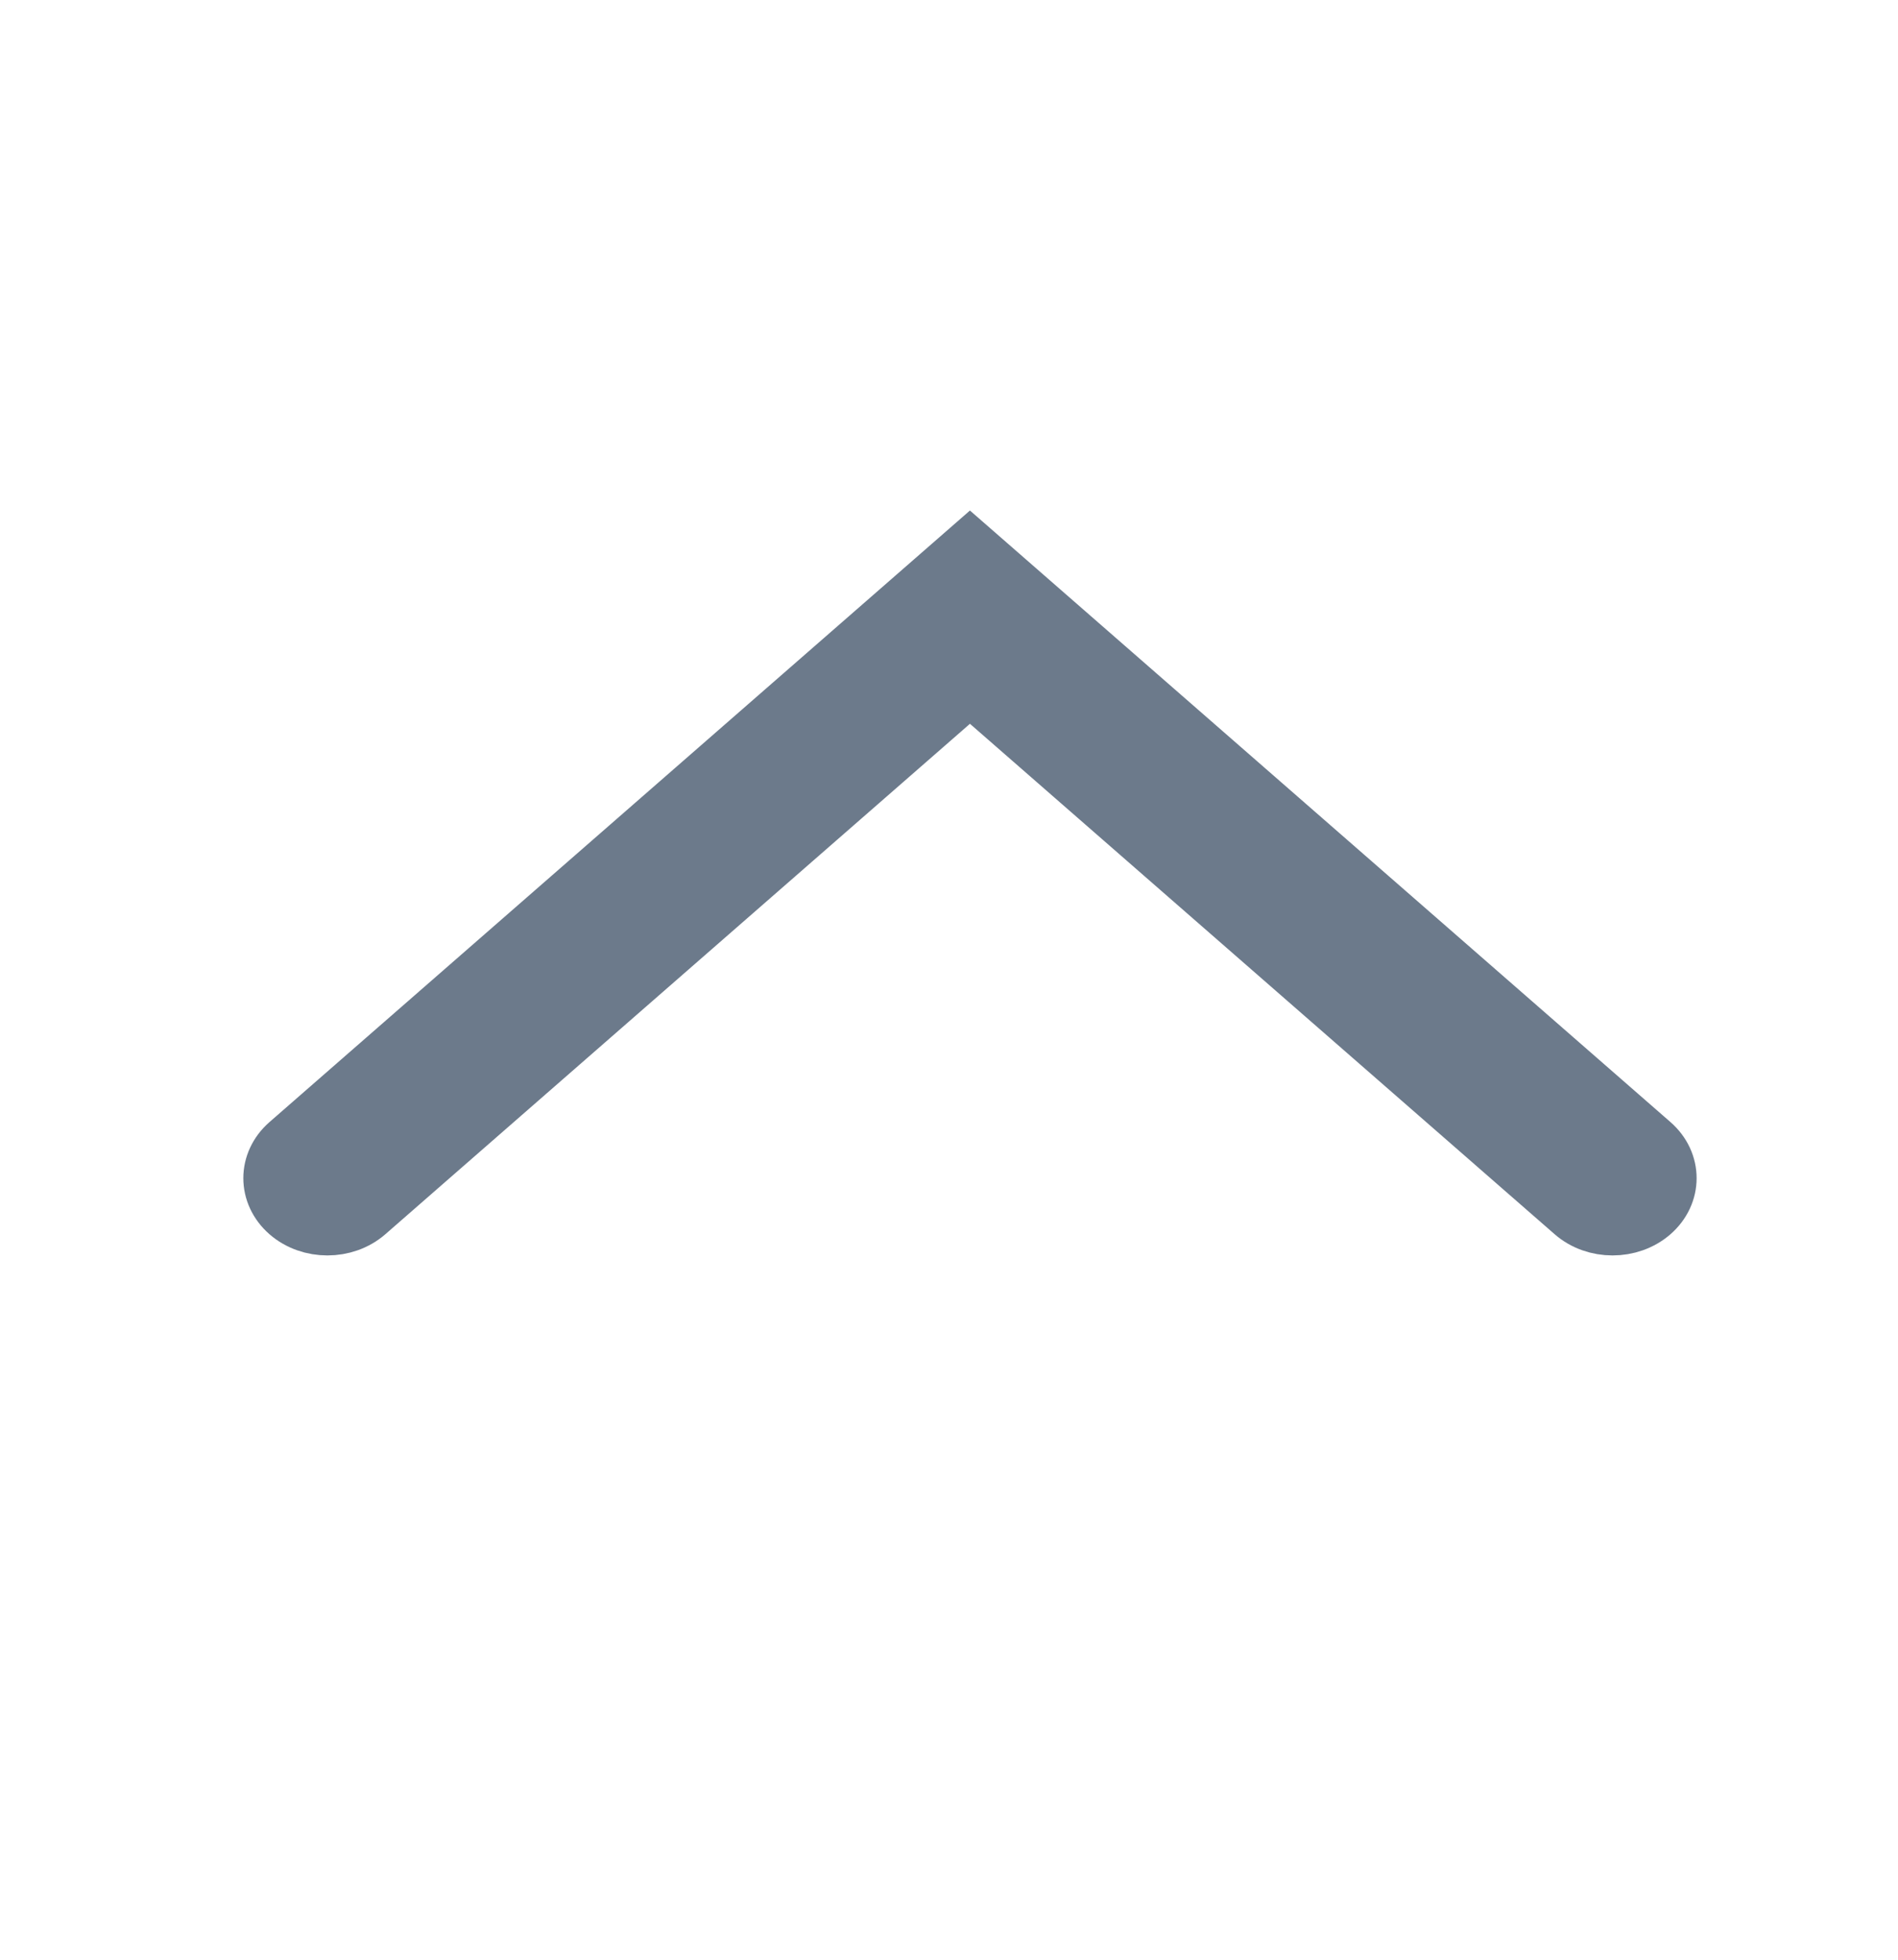 <svg width="31" height="32" viewBox="0 0 31 32" fill="none" xmlns="http://www.w3.org/2000/svg">
<path fill-rule="evenodd" clip-rule="evenodd" d="M4.73 19.777C4.389 19.479 4.389 18.997 4.73 18.699L15.842 9L26.955 18.699C27.296 18.997 27.296 19.479 26.955 19.777C26.614 20.074 26.061 20.074 25.721 19.777L15.842 11.155L5.965 19.777C5.624 20.074 5.071 20.074 4.73 19.777Z" fill="#6C7A8B" stroke="#6C7A8B" stroke-linecap="round"/>
</svg>
